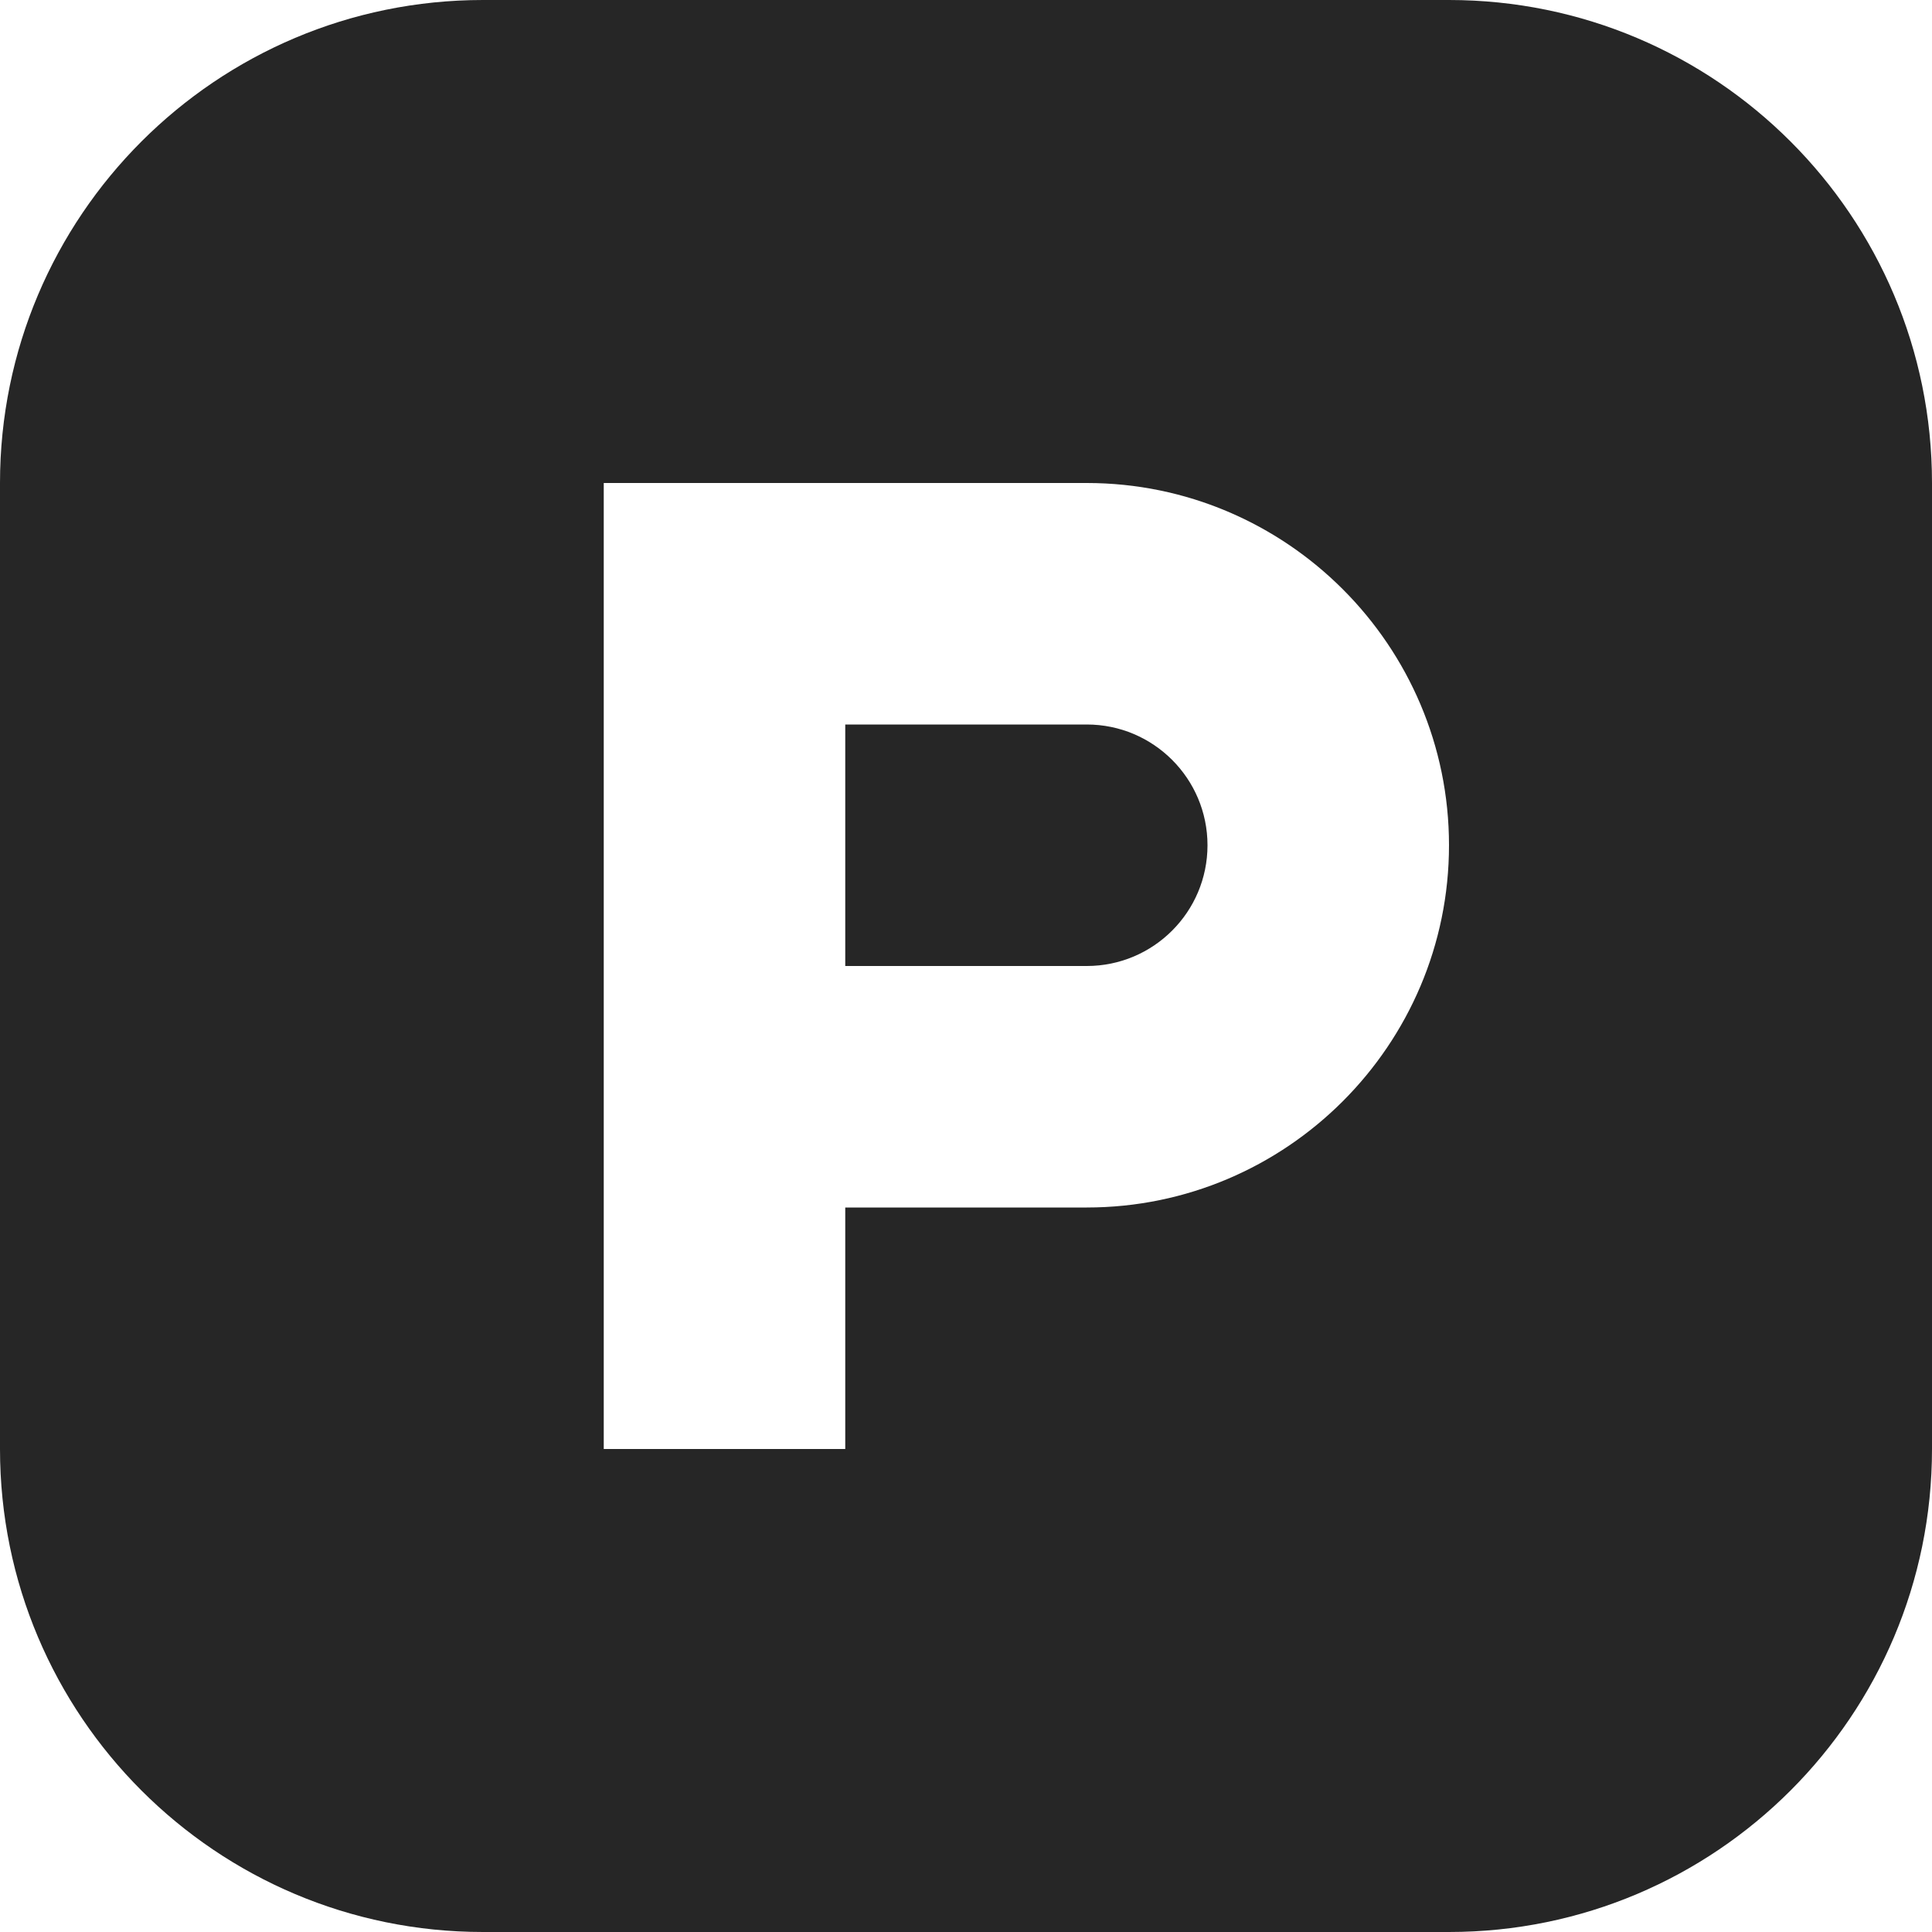 <svg width="16" height="16" viewBox="0 0 16 16" fill="none" xmlns="http://www.w3.org/2000/svg">
<path d="M12 0C14.209 0 16 1.791 16 4V12C16 14.209 14.209 16 12 16H4C1.791 16 0 14.209 0 12V4C0 1.791 1.791 0 4 0H12ZM9 4H5V12H7V10H9C10.654 10 12 8.654 12 7C12 5.346 10.654 4 9 4ZM9 6C9.552 6 10 6.448 10 7C10 7.552 9.552 8 9 8H7V6H9Z" fill="#262626"/>
</svg>

